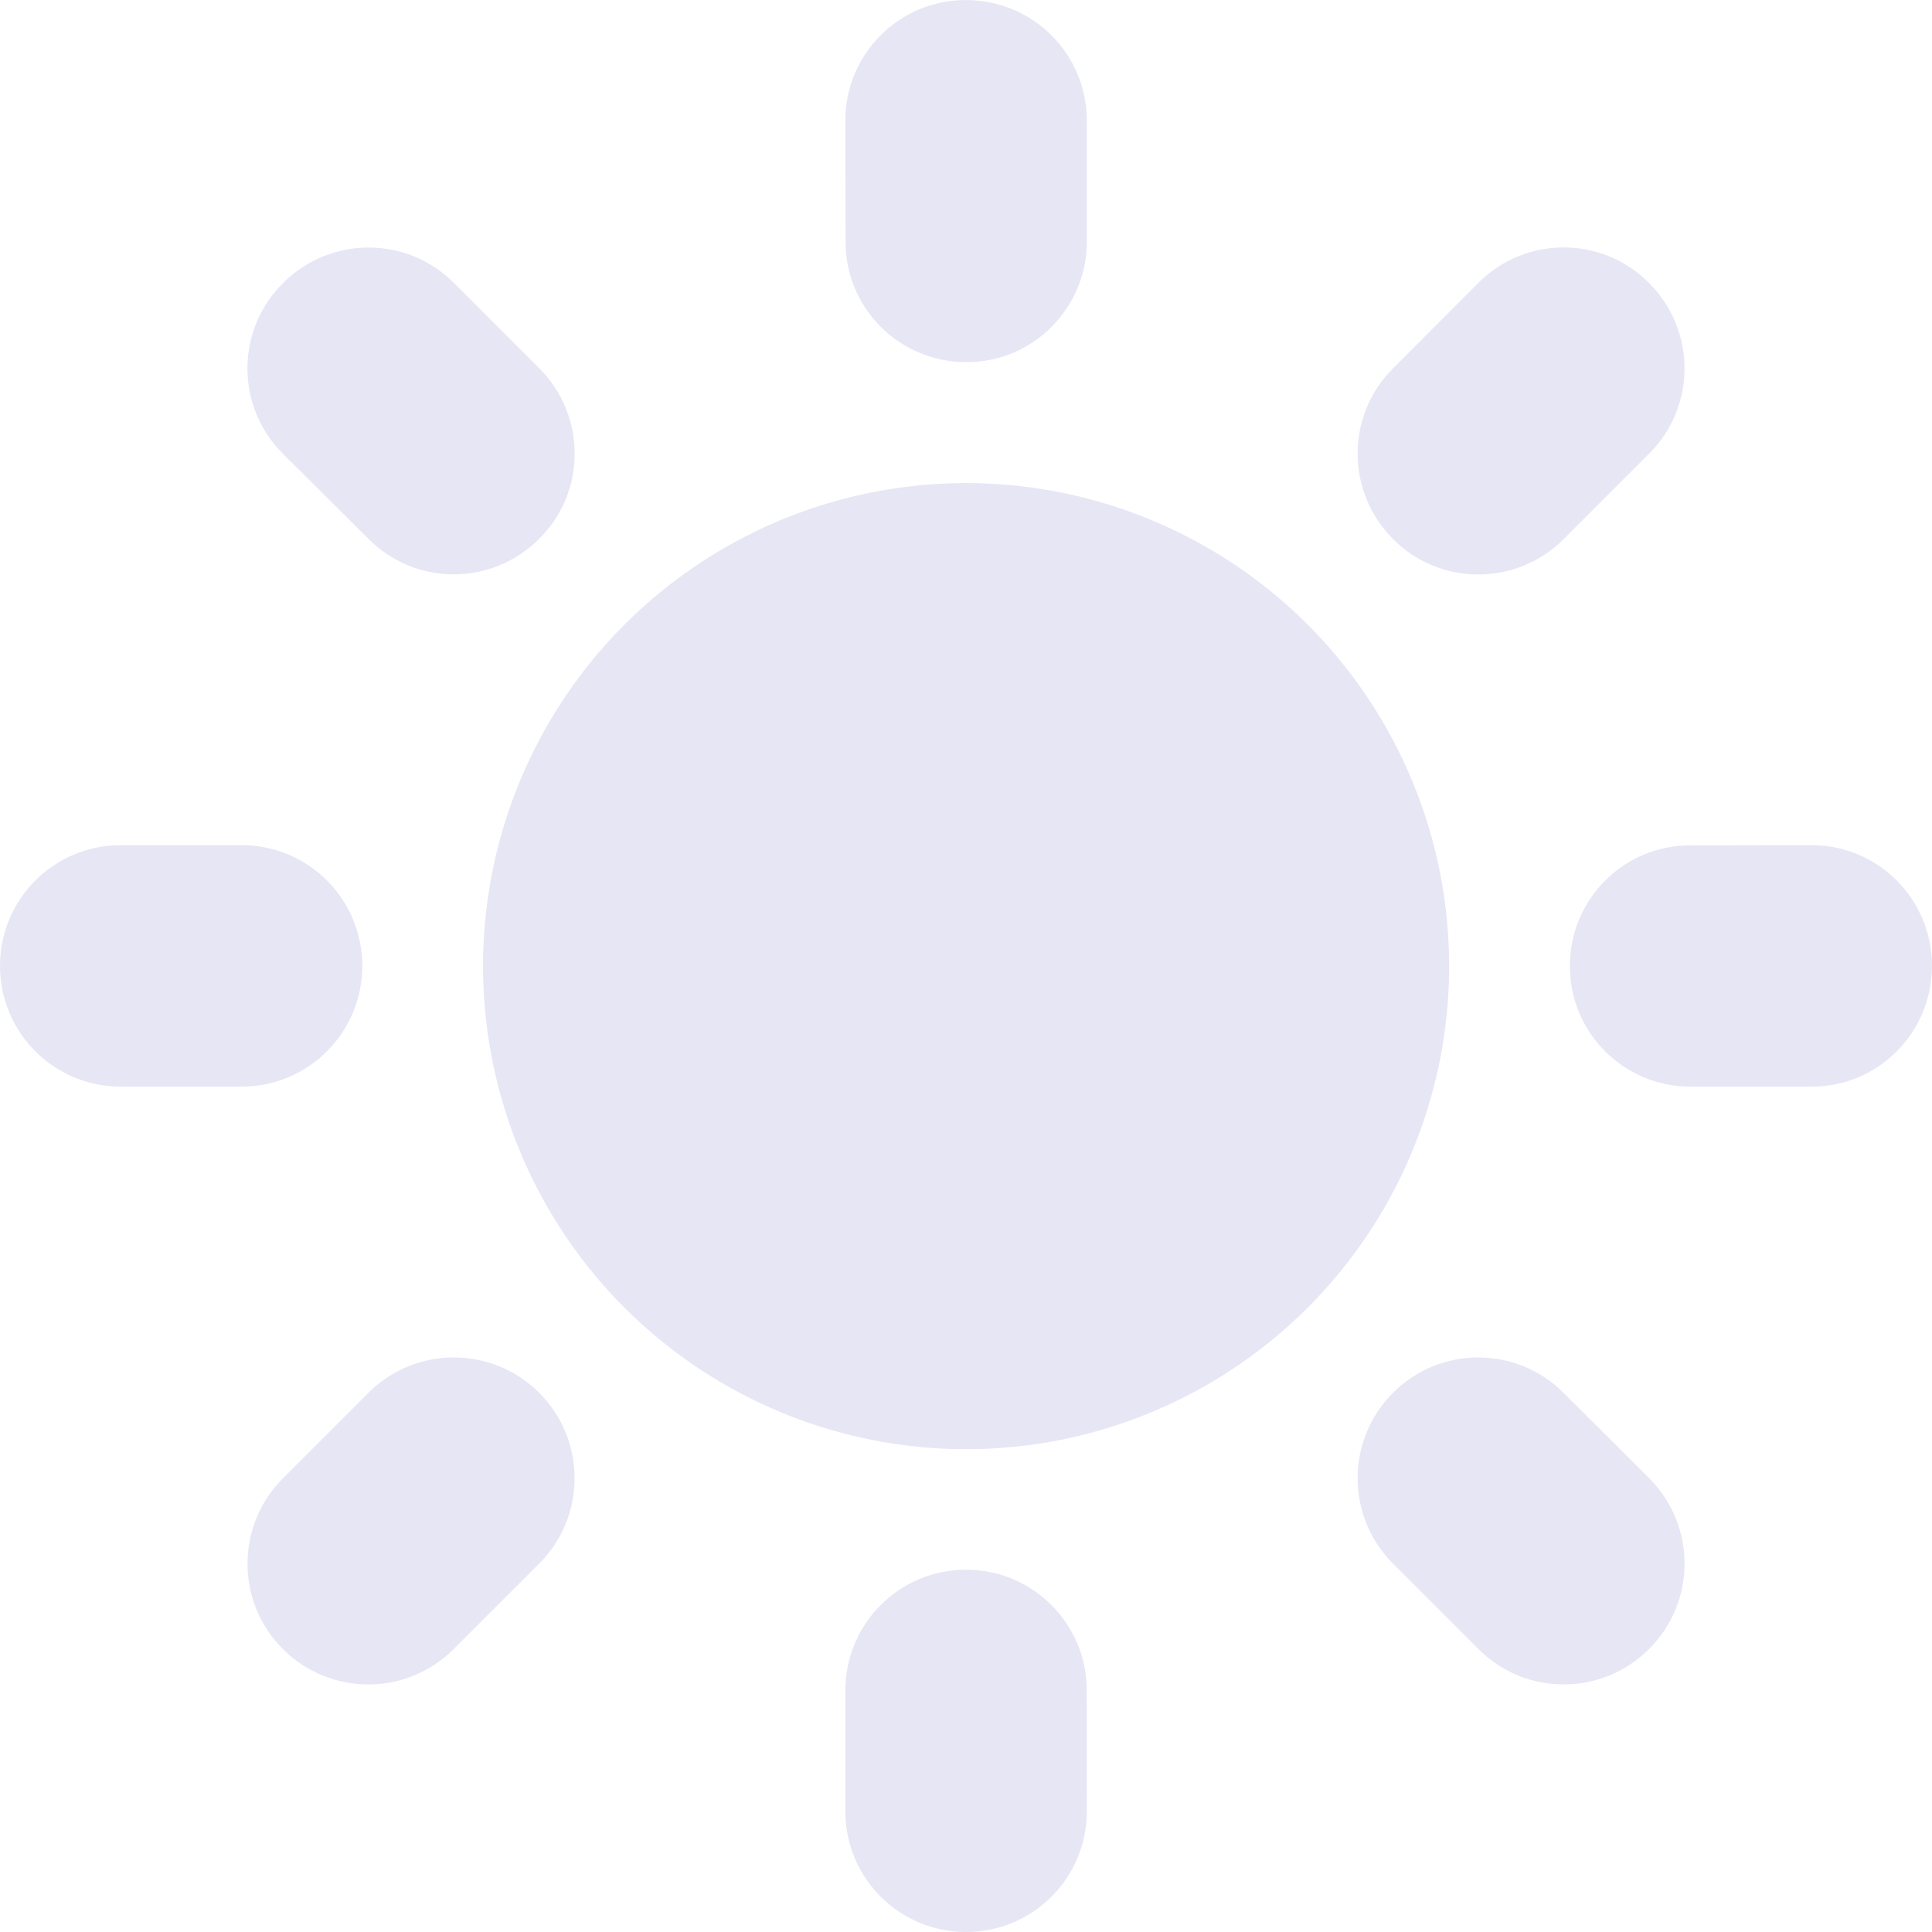 <?xml version="1.0" encoding="utf-8"?>
<svg viewBox="0 0 64 64" xmlns="http://www.w3.org/2000/svg">
  <g transform="matrix(1, 0, 0, 1, 7.105427357601002e-15, 7.105427357601002e-15)">
    <circle fill-rule="evenodd" clip-rule="evenodd" cx="32.003" cy="32.005" r="16.001" style="fill-rule: evenodd; fill: rgb(230, 230, 245);"/>
    <path fill-rule="evenodd" clip-rule="evenodd" d="M12.001,31.997c0-2.211-1.789-4-4-4H4c-2.211,0-4,1.789-4,4&#10;&#9;&#9;s1.789,4,4,4h4C10.212,35.997,12.001,34.208,12.001,31.997z" style="fill-rule: evenodd; fill: rgb(230, 230, 245);"/>
    <path fill-rule="evenodd" clip-rule="evenodd" d="M12.204,46.139l-2.832,2.833c-1.563,1.562-1.563,4.094,0,5.656&#10;&#9;&#9;c1.562,1.562,4.094,1.562,5.657,0l2.833-2.832c1.562-1.562,1.562-4.095,0-5.657C16.298,44.576,13.767,44.576,12.204,46.139z" style="fill-rule: evenodd; fill: rgb(230, 230, 245);"/>
    <path fill-rule="evenodd" clip-rule="evenodd" d="M32.003,51.999c-2.211,0-4,1.789-4,4V60c0,2.211,1.789,4,4,4&#10;&#9;&#9;s4-1.789,4-4l-0.004-4.001C36.003,53.788,34.21,51.999,32.003,51.999z" style="fill-rule: evenodd; fill: rgb(230, 230, 245);"/>
    <path fill-rule="evenodd" clip-rule="evenodd" d="M51.798,46.143c-1.559-1.566-4.091-1.566-5.653-0.004&#10;&#9;&#9;s-1.562,4.095,0,5.657l2.829,2.828c1.562,1.57,4.094,1.562,5.656,0s1.566-4.09,0-5.656L51.798,46.143z" style="fill-rule: evenodd; fill: rgb(230, 230, 245);"/>
    <path fill-rule="evenodd" clip-rule="evenodd" d="M60.006,27.997l-4.009,0.008&#10;&#9;&#9;c-2.203-0.008-3.992,1.781-3.992,3.992c-0.008,2.211,1.789,4,3.992,4h4.001c2.219,0.008,4-1.789,4-4&#10;&#9;&#9;C64.002,29.79,62.217,27.997,60.006,27.997z" style="fill-rule: evenodd; fill: rgb(230, 230, 245);"/>
    <path fill-rule="evenodd" clip-rule="evenodd" d="M51.798,17.859l2.828-2.829c1.574-1.566,1.562-4.094,0-5.657&#10;&#9;&#9;c-1.559-1.567-4.09-1.567-5.652-0.004l-2.829,2.836c-1.562,1.555-1.562,4.086,0,5.649C47.699,19.426,50.239,19.418,51.798,17.859z" style="fill-rule: evenodd; fill: rgb(230, 230, 245);"/>
    <path fill-rule="evenodd" clip-rule="evenodd" d="M32.003,11.995c2.207,0.016,4-1.789,4-3.992v-4&#10;&#9;&#9;c0-2.219-1.789-4-4-4c-2.211-0.008-4,1.781-4,3.993l0.008,4.008C28.003,10.206,29.792,11.995,32.003,11.995z" style="fill-rule: evenodd; fill: rgb(230, 230, 245);"/>
    <path fill-rule="evenodd" clip-rule="evenodd" d="M12.212,17.855c1.555,1.562,4.079,1.562,5.646-0.004&#10;&#9;&#9;c1.574-1.551,1.566-4.09,0.008-5.649l-2.829-2.828c-1.57-1.571-4.094-1.559-5.657,0c-1.575,1.559-1.575,4.09-0.012,5.653&#10;&#9;&#9;L12.212,17.855z" style="fill-rule: evenodd; fill: rgb(230, 230, 245);"/>
  </g>
</svg>